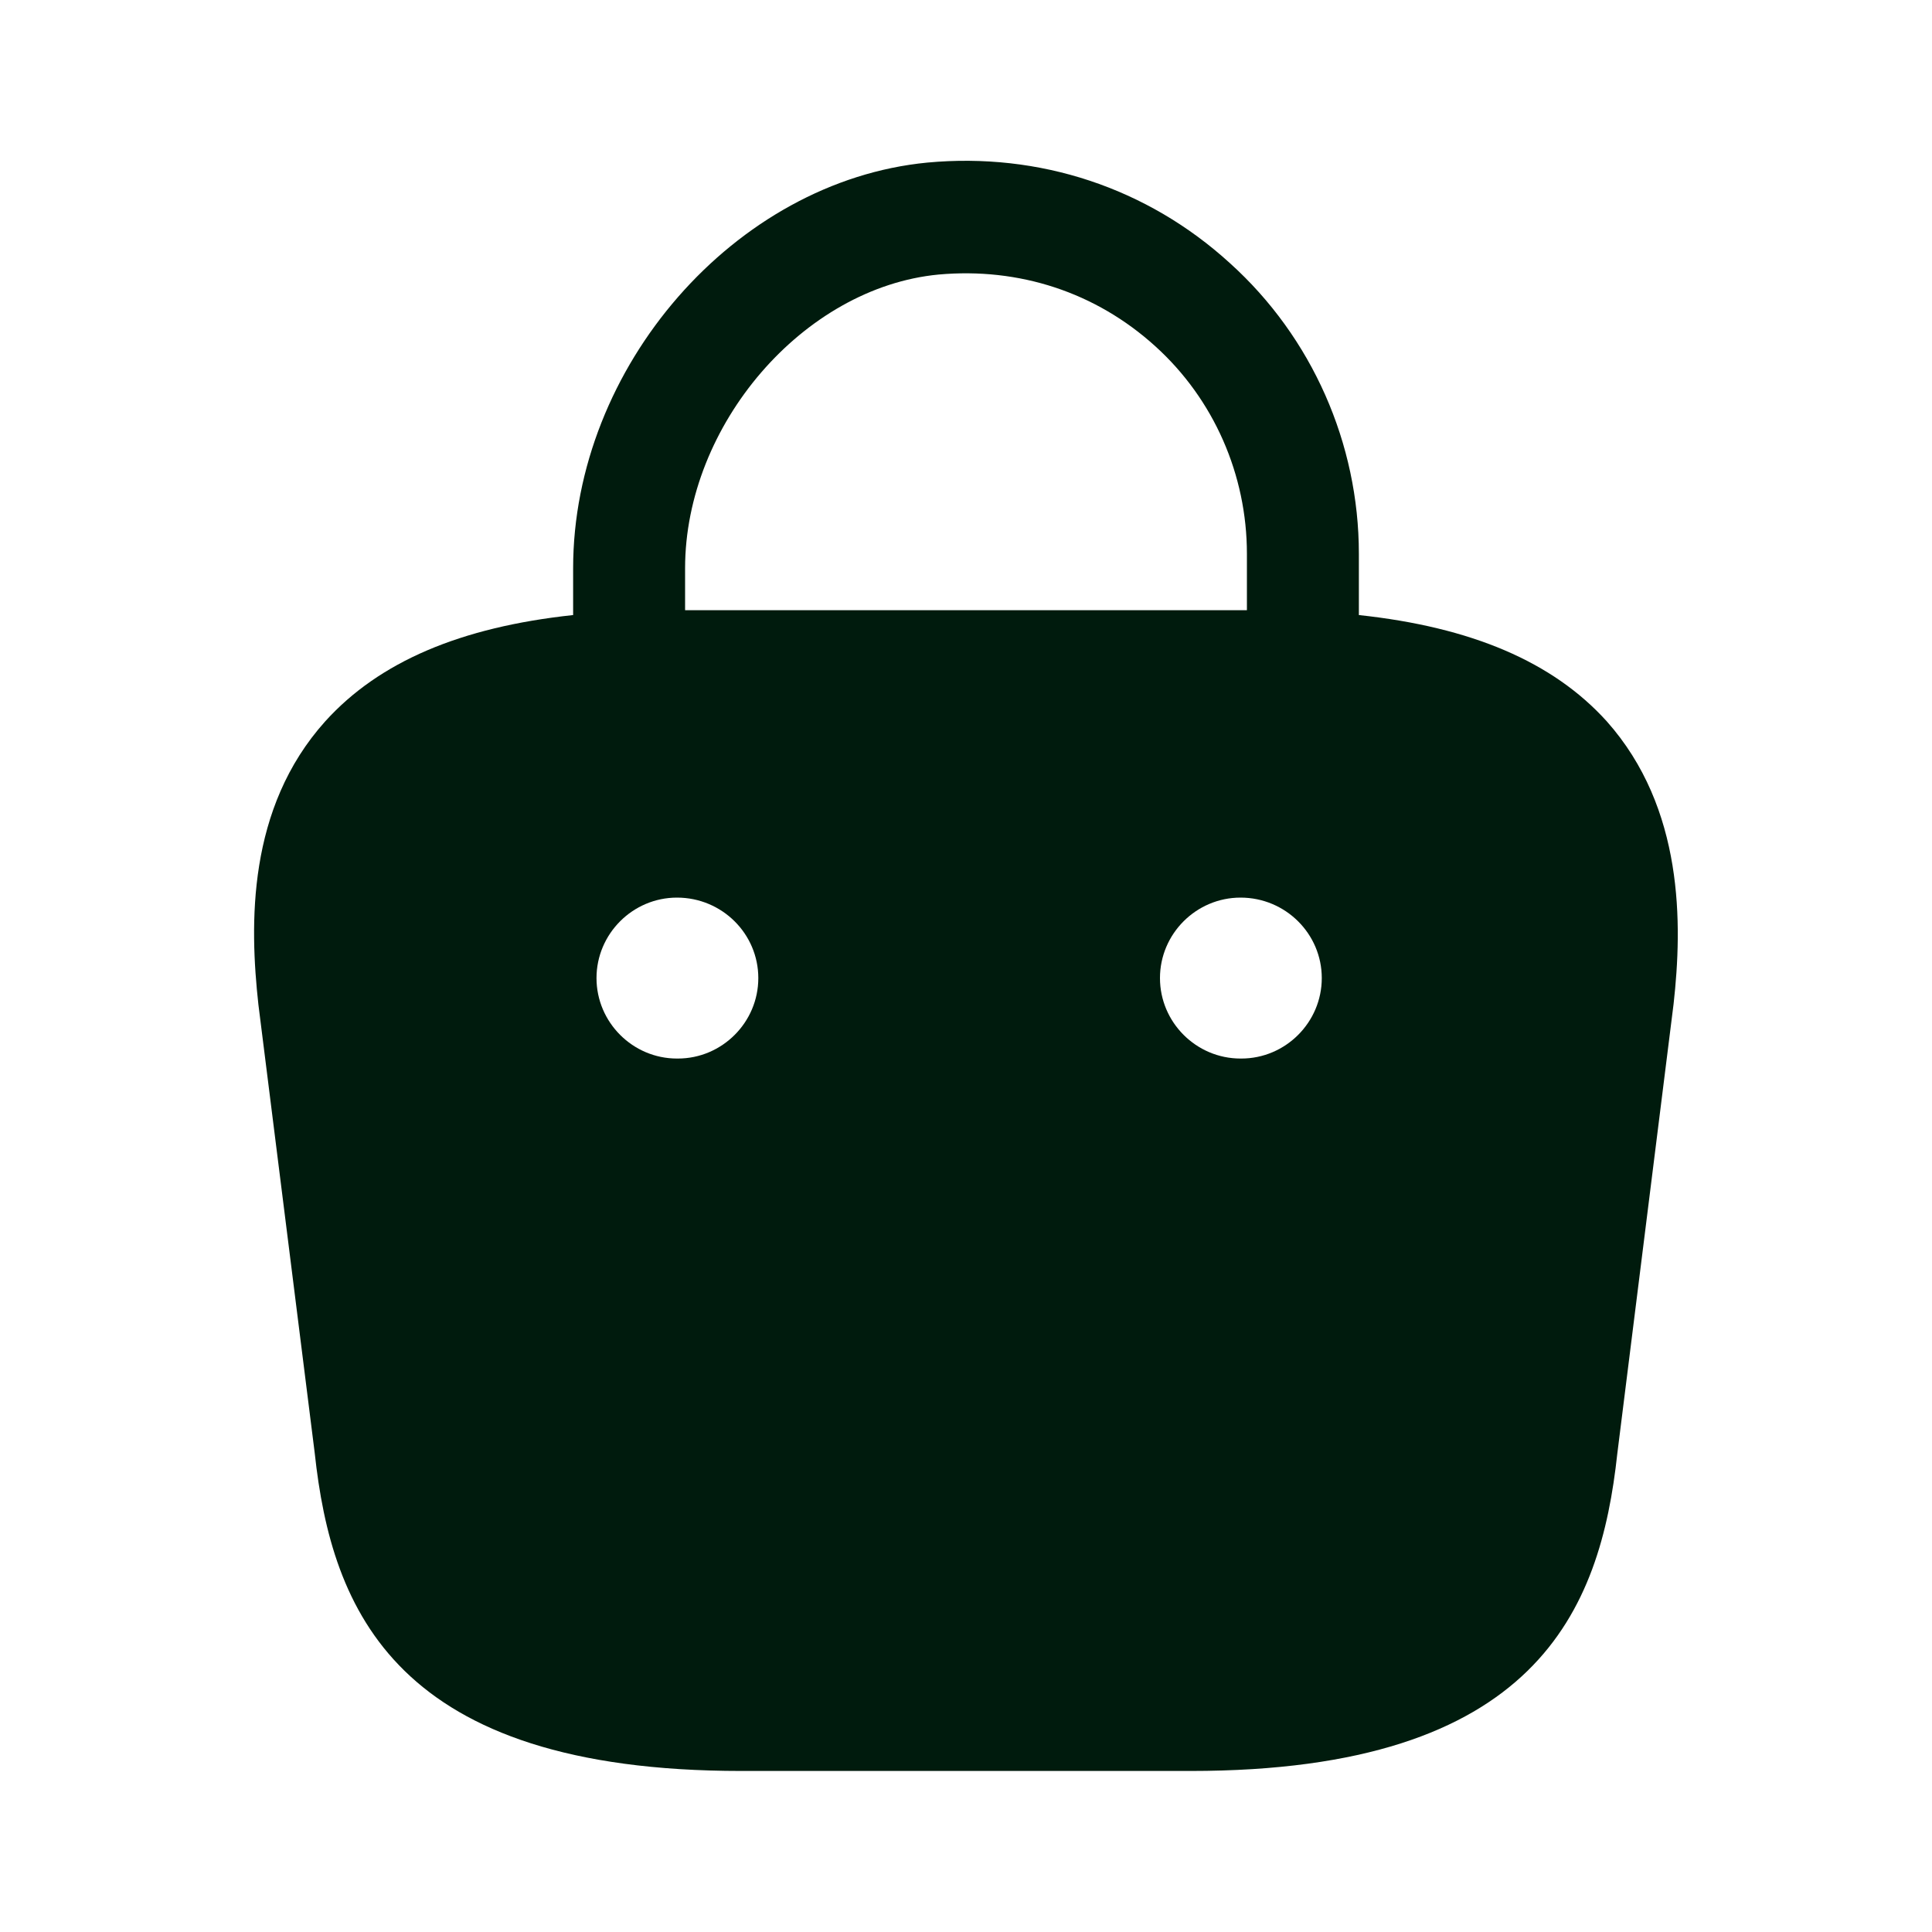 <svg width="20" height="20" viewBox="0 0 20 20" fill="none" xmlns="http://www.w3.org/2000/svg">
<path d="M16.633 7.467C16.075 6.85 15.233 6.492 14.067 6.367V5.733C14.067 4.592 13.583 3.492 12.733 2.725C11.875 1.942 10.758 1.575 9.6 1.683C7.608 1.875 5.933 3.8 5.933 5.883V6.367C4.767 6.492 3.925 6.85 3.367 7.467C2.558 8.367 2.583 9.567 2.675 10.4L3.258 15.042C3.433 16.667 4.092 18.333 7.675 18.333H12.325C15.908 18.333 16.567 16.667 16.742 15.05L17.325 10.392C17.417 9.567 17.433 8.367 16.633 7.467ZM9.717 2.842C10.55 2.767 11.342 3.025 11.958 3.583C12.567 4.133 12.908 4.917 12.908 5.733V6.317H7.092V5.883C7.092 4.4 8.317 2.975 9.717 2.842ZM7.017 10.958H7.008C6.55 10.958 6.175 10.583 6.175 10.125C6.175 9.667 6.55 9.292 7.008 9.292C7.475 9.292 7.85 9.667 7.85 10.125C7.85 10.583 7.475 10.958 7.017 10.958ZM12.85 10.958H12.842C12.383 10.958 12.008 10.583 12.008 10.125C12.008 9.667 12.383 9.292 12.842 9.292C13.308 9.292 13.683 9.667 13.683 10.125C13.683 10.583 13.308 10.958 12.85 10.958Z" fill="#001B0D"/>
</svg>
